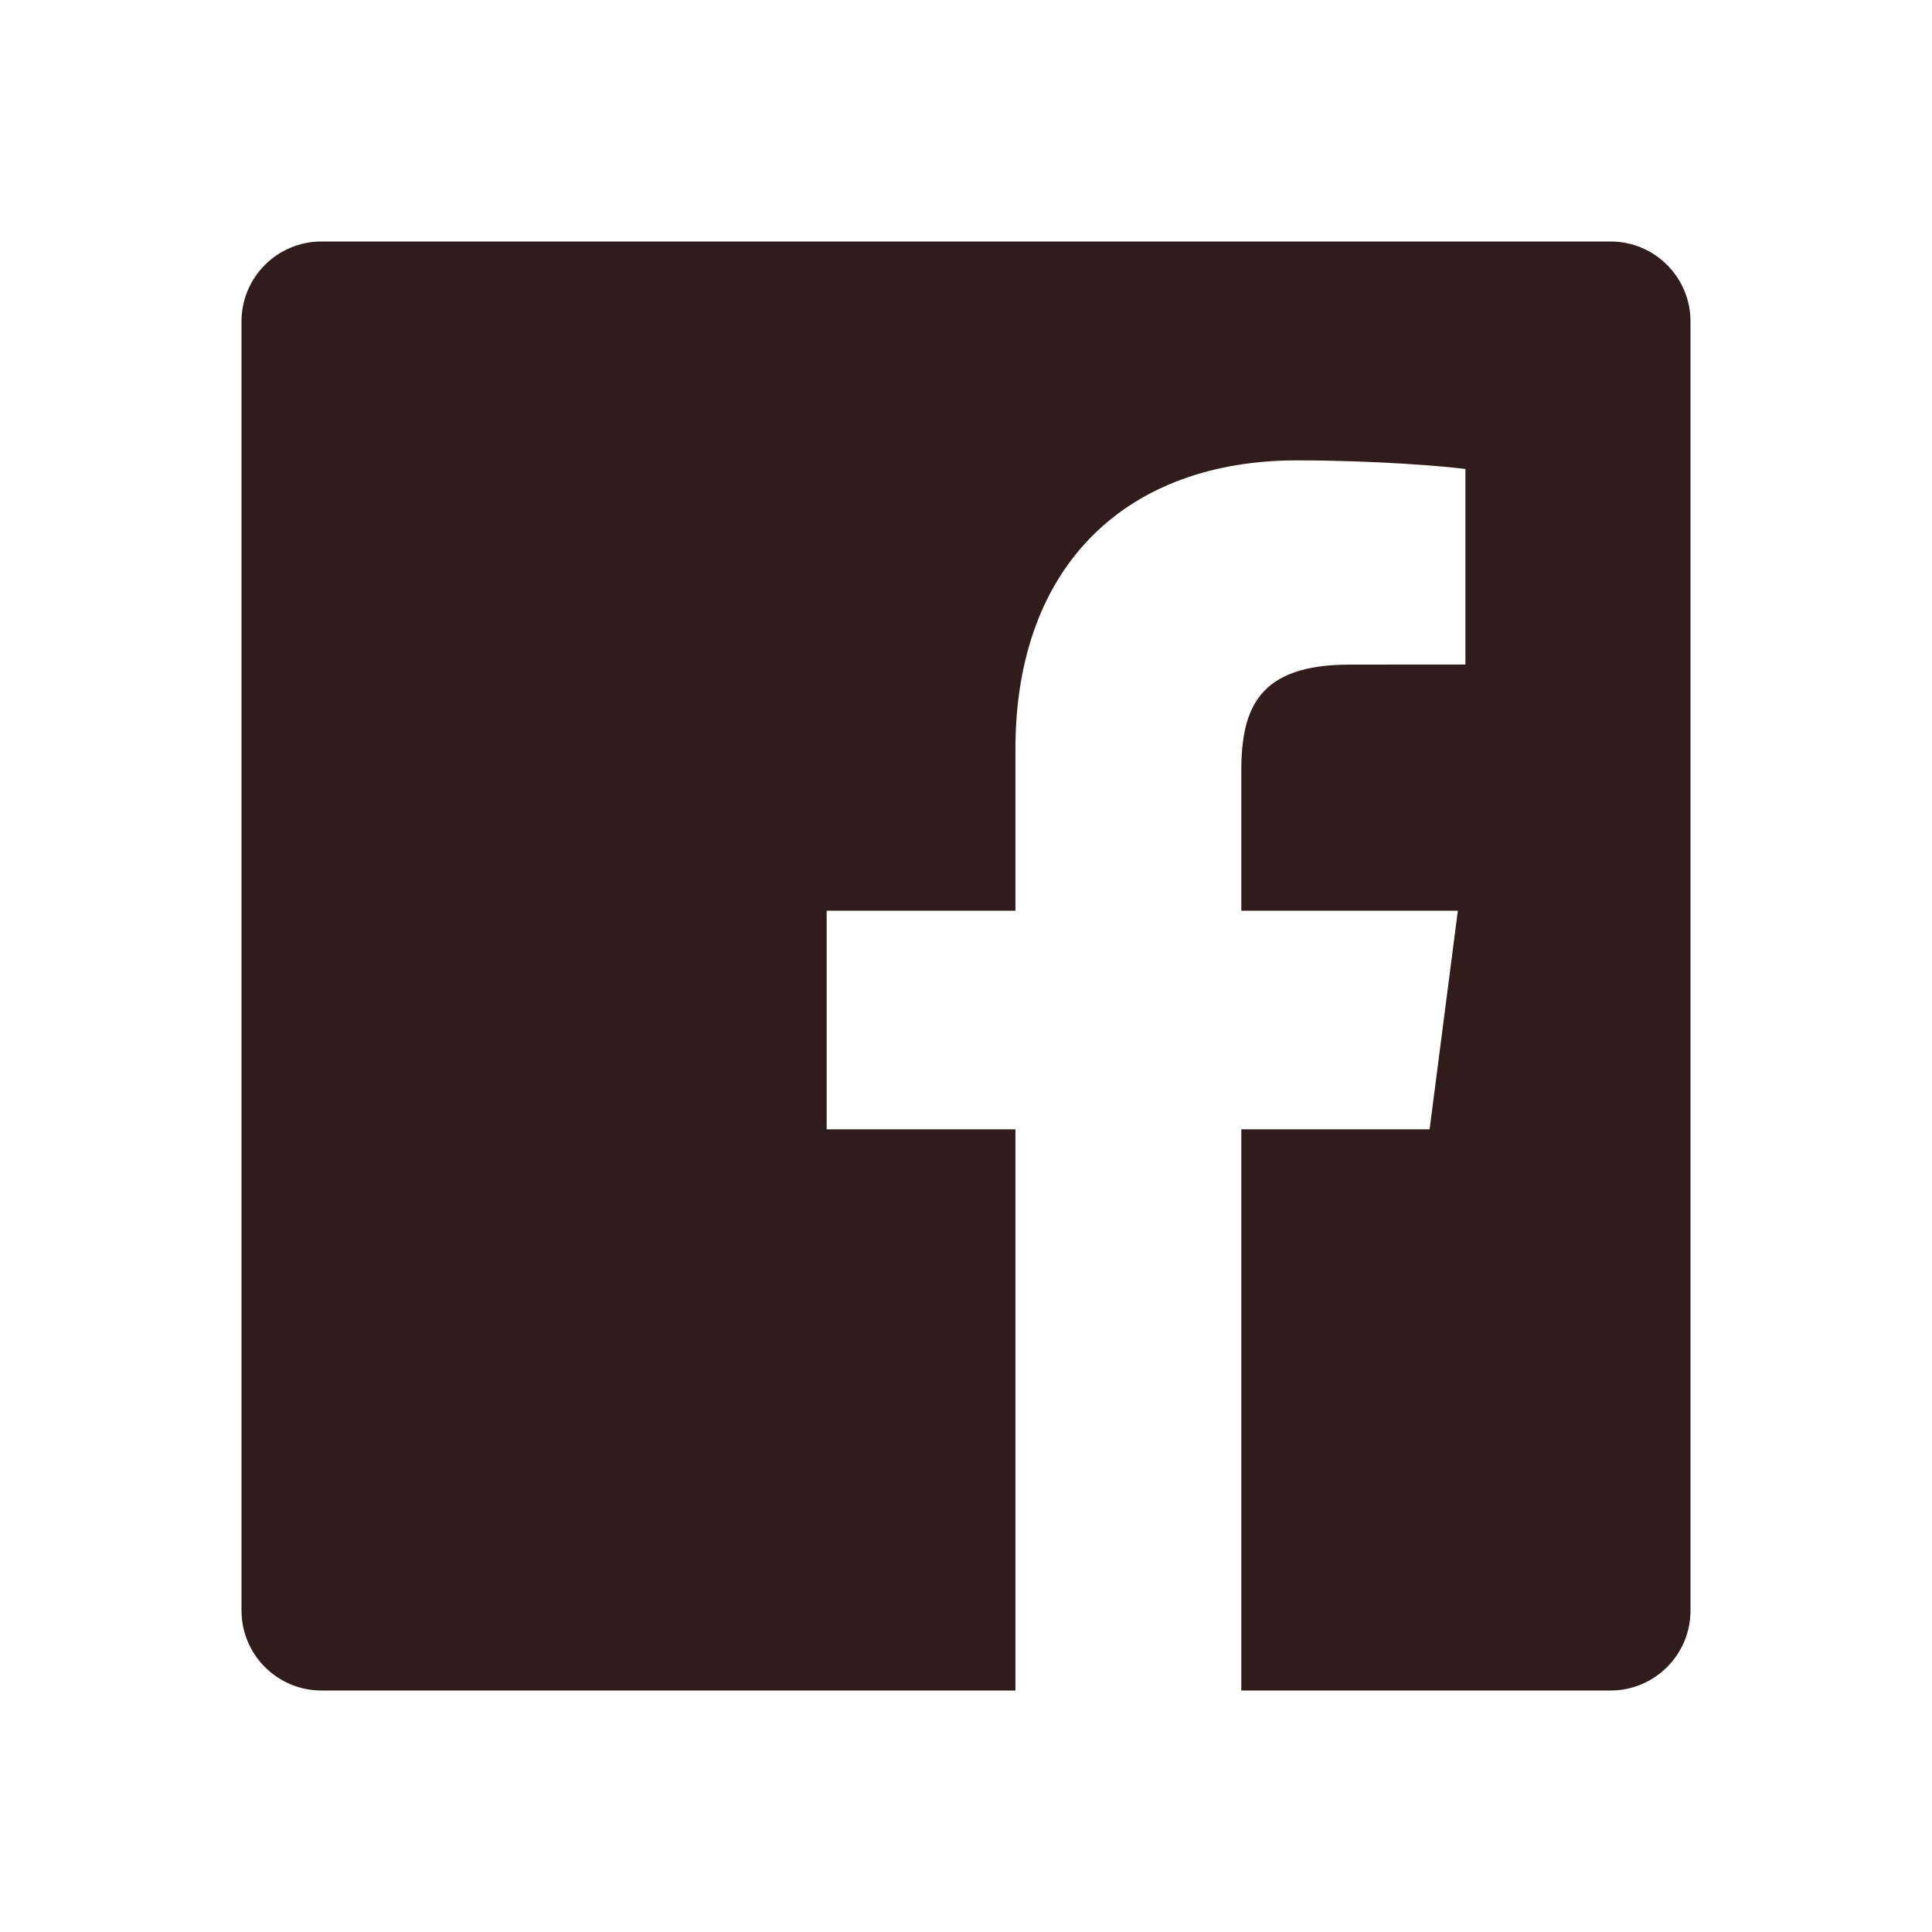 <svg width="24" height="24" viewBox="0 0 24 24" fill="none" xmlns="http://www.w3.org/2000/svg">
<path fill-rule="evenodd" clip-rule="evenodd" d="M20.007 3H3.993C3.445 3 3 3.445 3 3.993V20.006C3 20.555 3.445 21 3.993 21H12.614V14.029H10.269V11.313H12.614V9.309C12.614 6.985 14.034 5.719 16.108 5.719C17.102 5.719 17.956 5.793 18.204 5.826V8.255L16.766 8.256C15.638 8.256 15.42 8.792 15.42 9.578V11.313H18.11L17.759 14.029H15.42V21H20.007C20.555 21 21 20.555 21 20.006V3.993C21 3.445 20.555 3 20.007 3Z" fill="#311C1C"/>
</svg>
